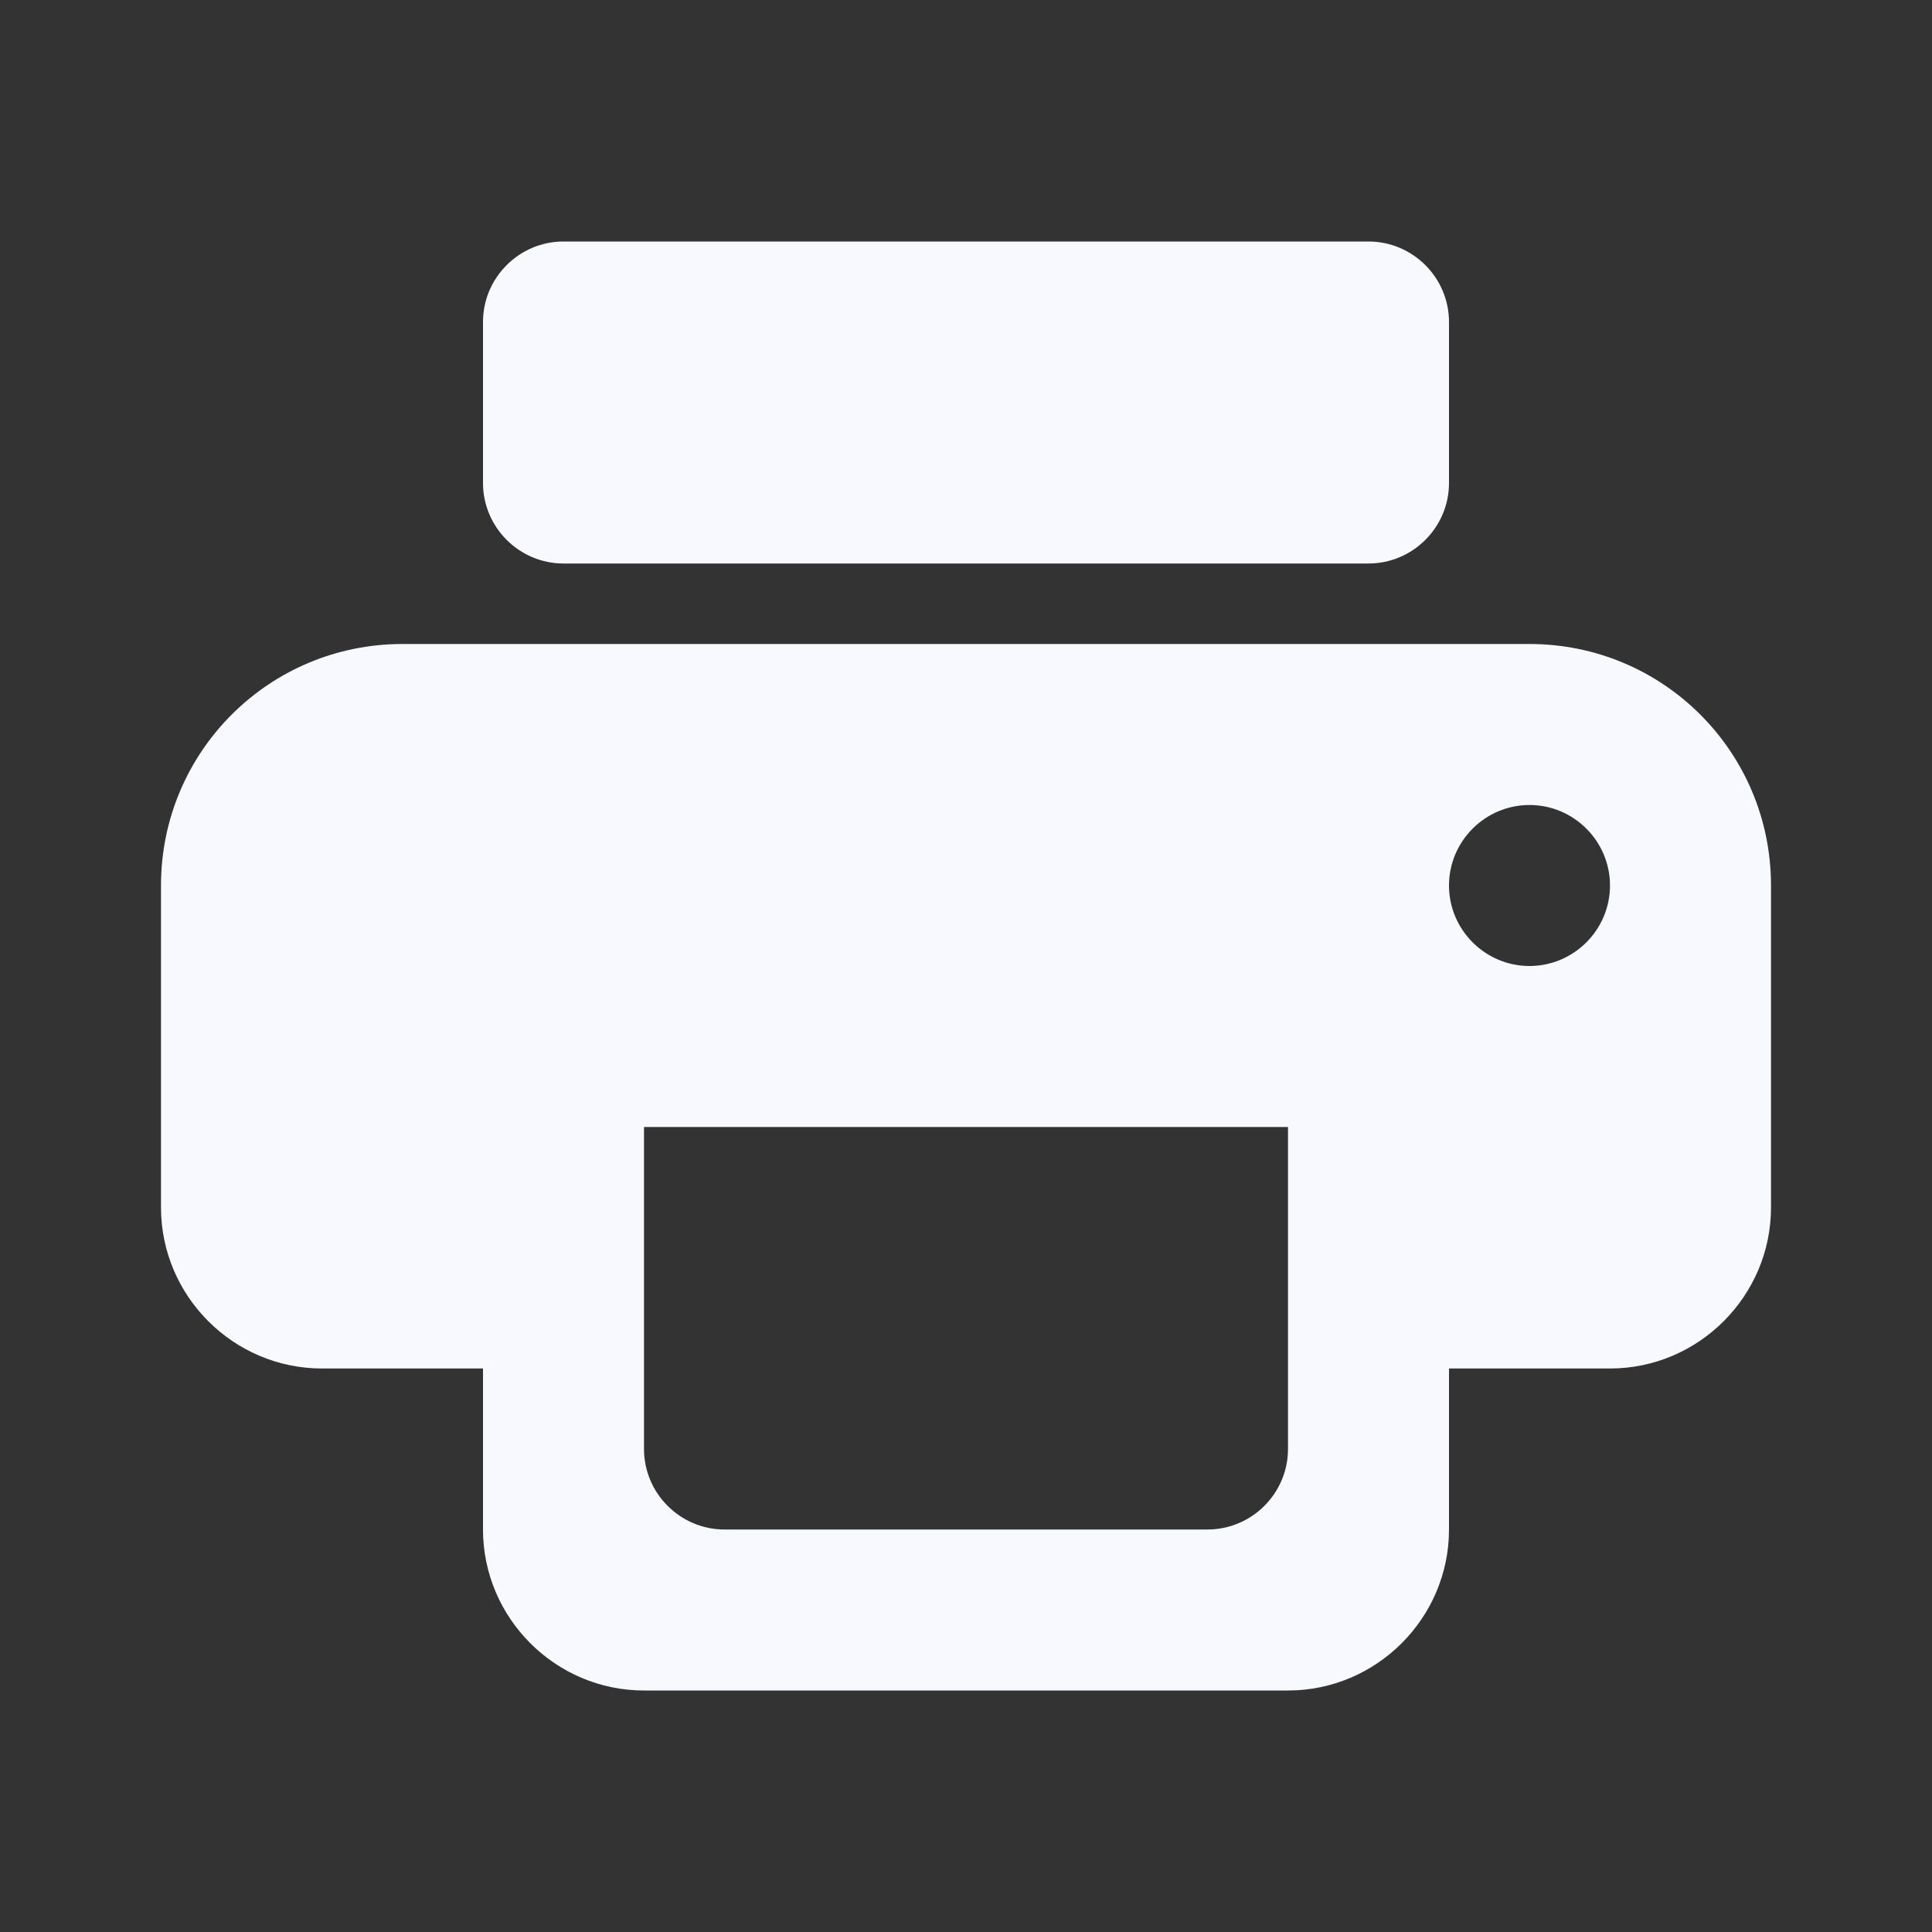 <svg width="30" height="30" viewBox="0 0 30 30" fill="none" xmlns="http://www.w3.org/2000/svg">
<rect x="0" y="0" width="30" height="30" fill="#333333" stroke="none"/>
<g id="Print" clip-path="url(#clip0_273_84)">
<path id="Vector" d="M23.75 10H6.25C4.175 10 2.5 11.675 2.5 13.75V18.75C2.5 20.125 3.625 21.25 5 21.25H7.5V23.75C7.5 25.125 8.625 26.25 10 26.25H20C21.375 26.25 22.5 25.125 22.5 23.75V21.25H25C26.375 21.25 27.5 20.125 27.5 18.75V13.75C27.5 11.675 25.825 10 23.75 10ZM18.75 23.75H11.25C10.562 23.75 10 23.188 10 22.5V17.5H20V22.5C20 23.188 19.438 23.75 18.75 23.75ZM23.75 15C23.062 15 22.5 14.438 22.5 13.75C22.5 13.062 23.062 12.5 23.75 12.5C24.438 12.5 25 13.062 25 13.75C25 14.438 24.438 15 23.75 15ZM21.25 3.75H8.75C8.062 3.75 7.5 4.312 7.5 5V7.5C7.5 8.188 8.062 8.75 8.75 8.75H21.25C21.938 8.75 22.5 8.188 22.5 7.5V5C22.5 4.312 21.938 3.75 21.25 3.75Z" fill="#F8F9FE"/>
</g>
<defs>
<clipPath id="clip0_273_84">
<rect width="30" height="30" fill="white"/>
</clipPath>
</defs>
</svg>
